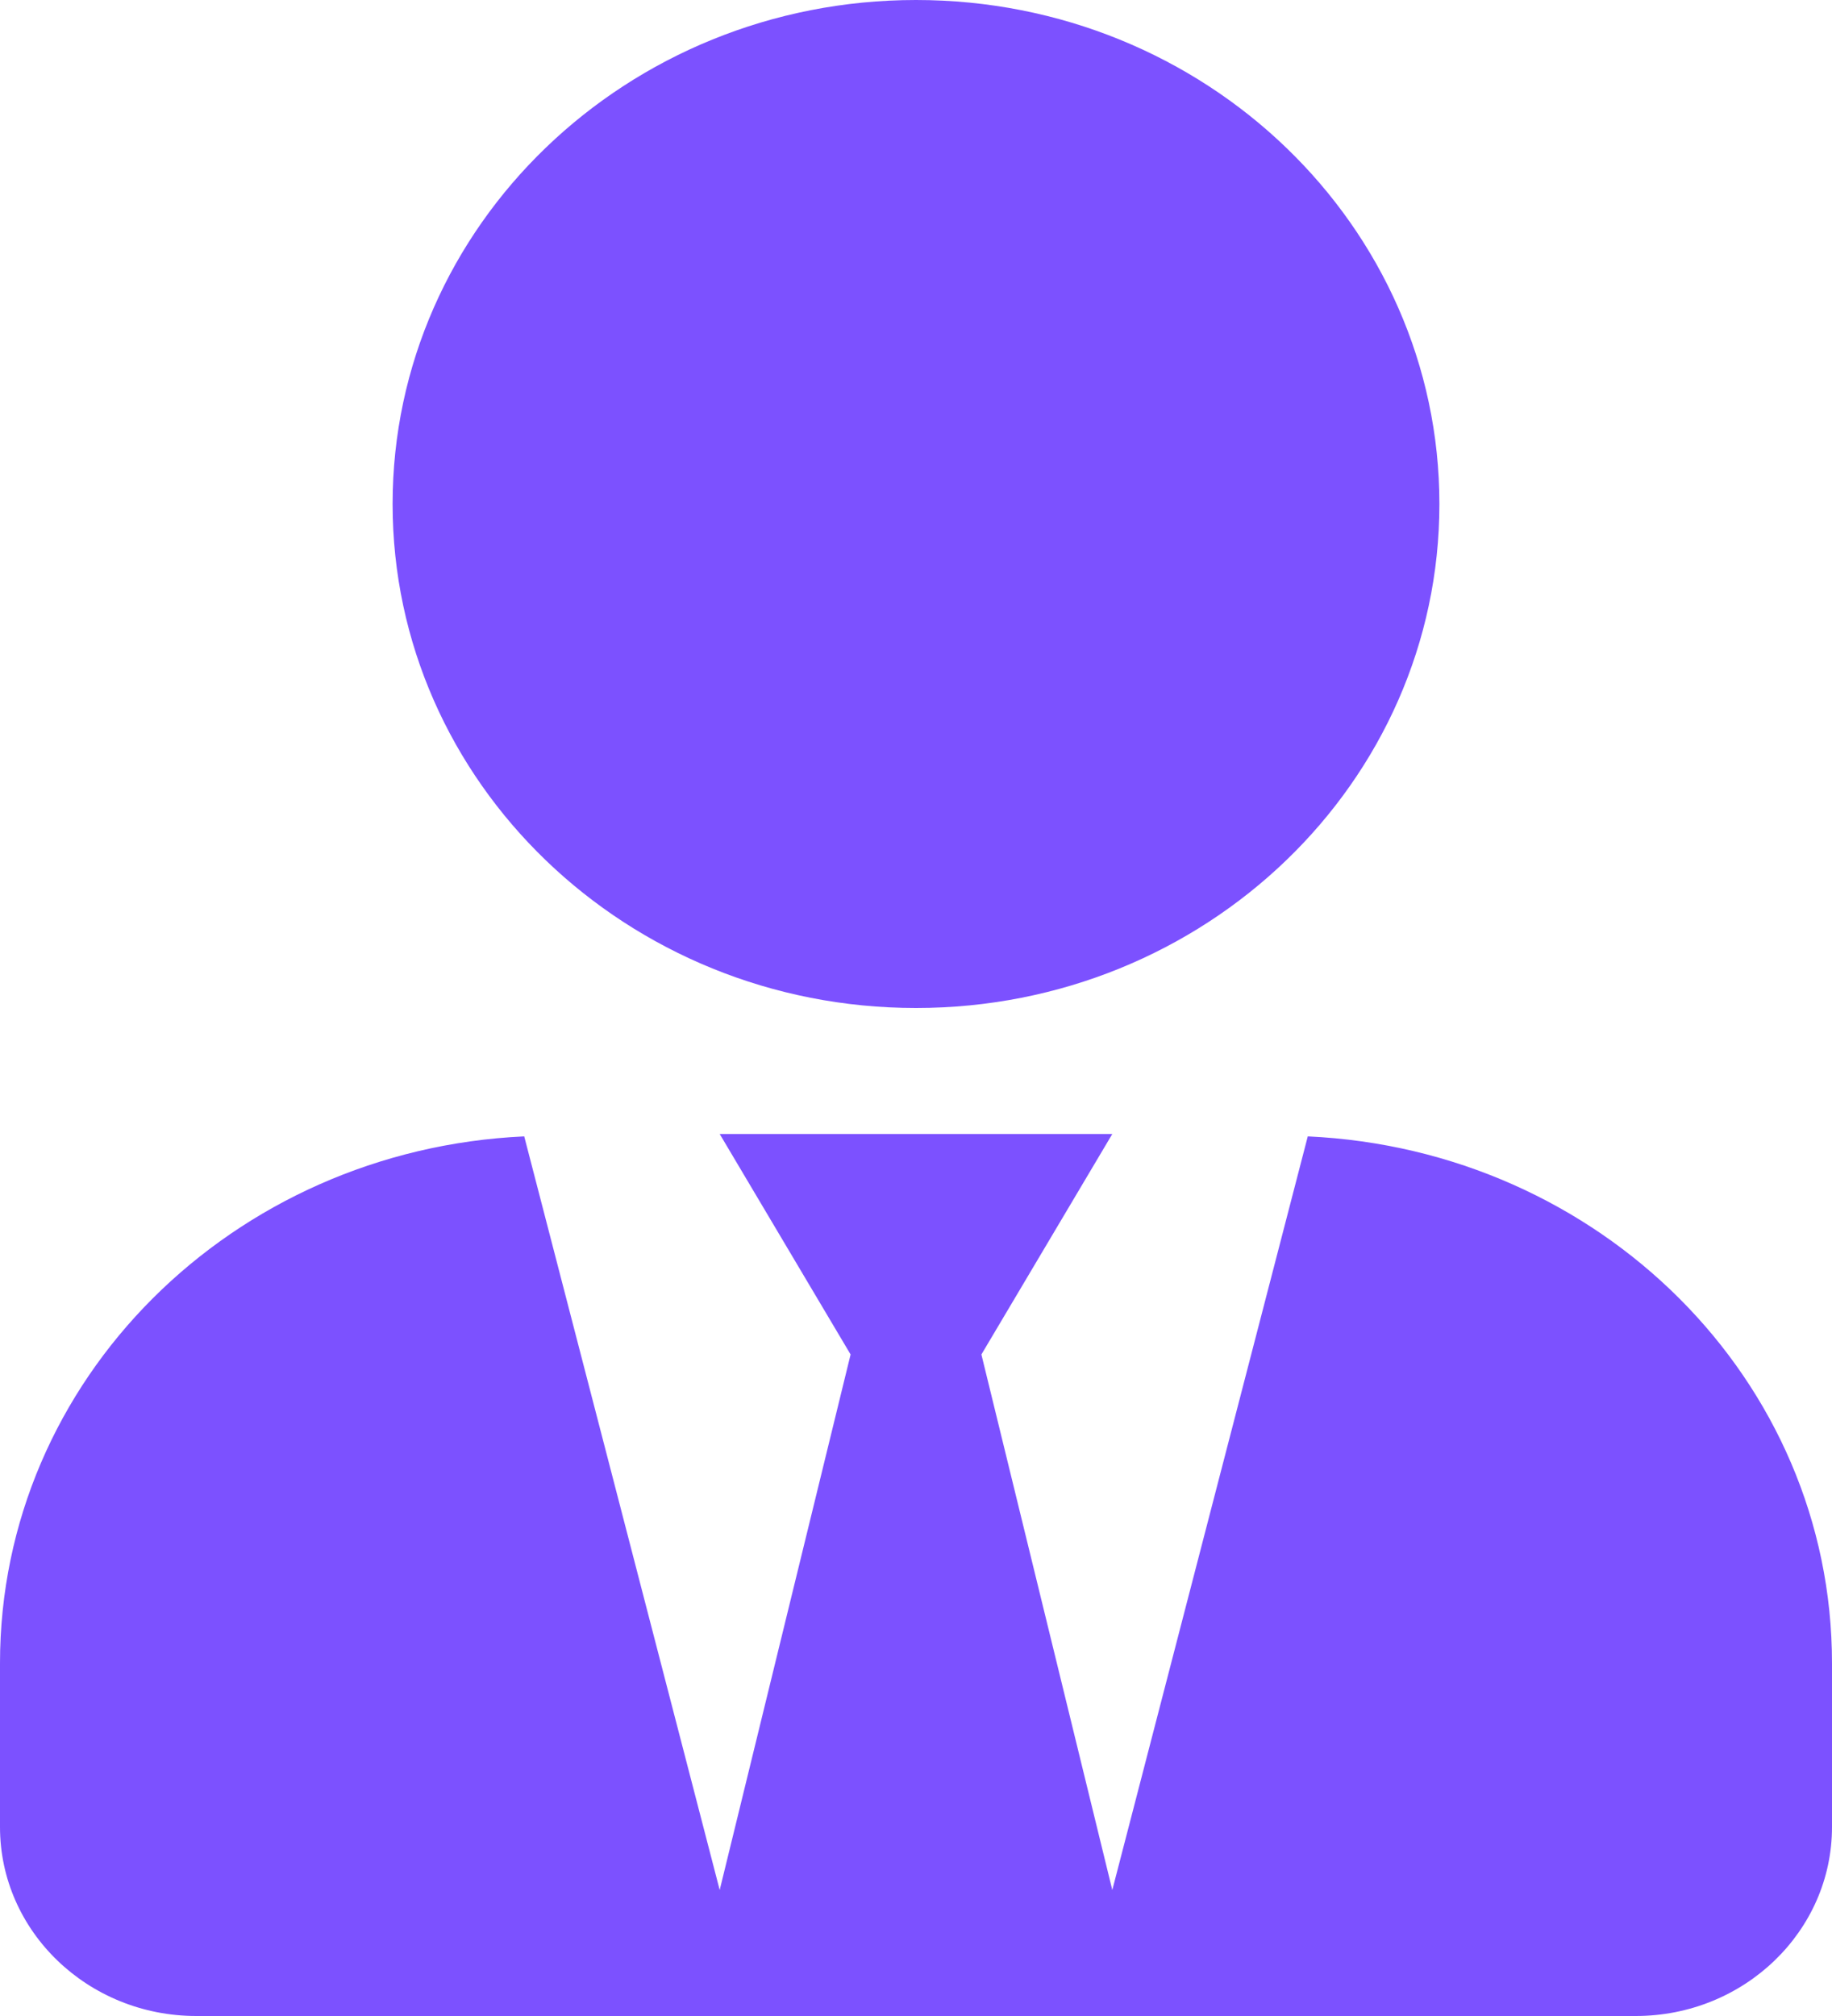 <svg width="20" height="22" viewBox="0 0 20 22" fill="none" xmlns="http://www.w3.org/2000/svg">
<path d="M10 11C13.156 11 15.714 8.538 15.714 5.5C15.714 2.462 13.156 0 10 0C6.844 0 4.286 2.462 4.286 5.5C4.286 8.538 6.844 11 10 11ZM14.277 12.401L12.143 20.625L10.714 14.781L12.143 12.375H7.857L9.286 14.781L7.857 20.625L5.723 12.401C2.54 12.547 0 15.052 0 18.15V19.938C0 21.076 0.96 22 2.143 22H17.857C19.04 22 20 21.076 20 19.938V18.15C20 15.052 17.46 12.547 14.277 12.401Z" fill="#7C51FF"/>
</svg>
